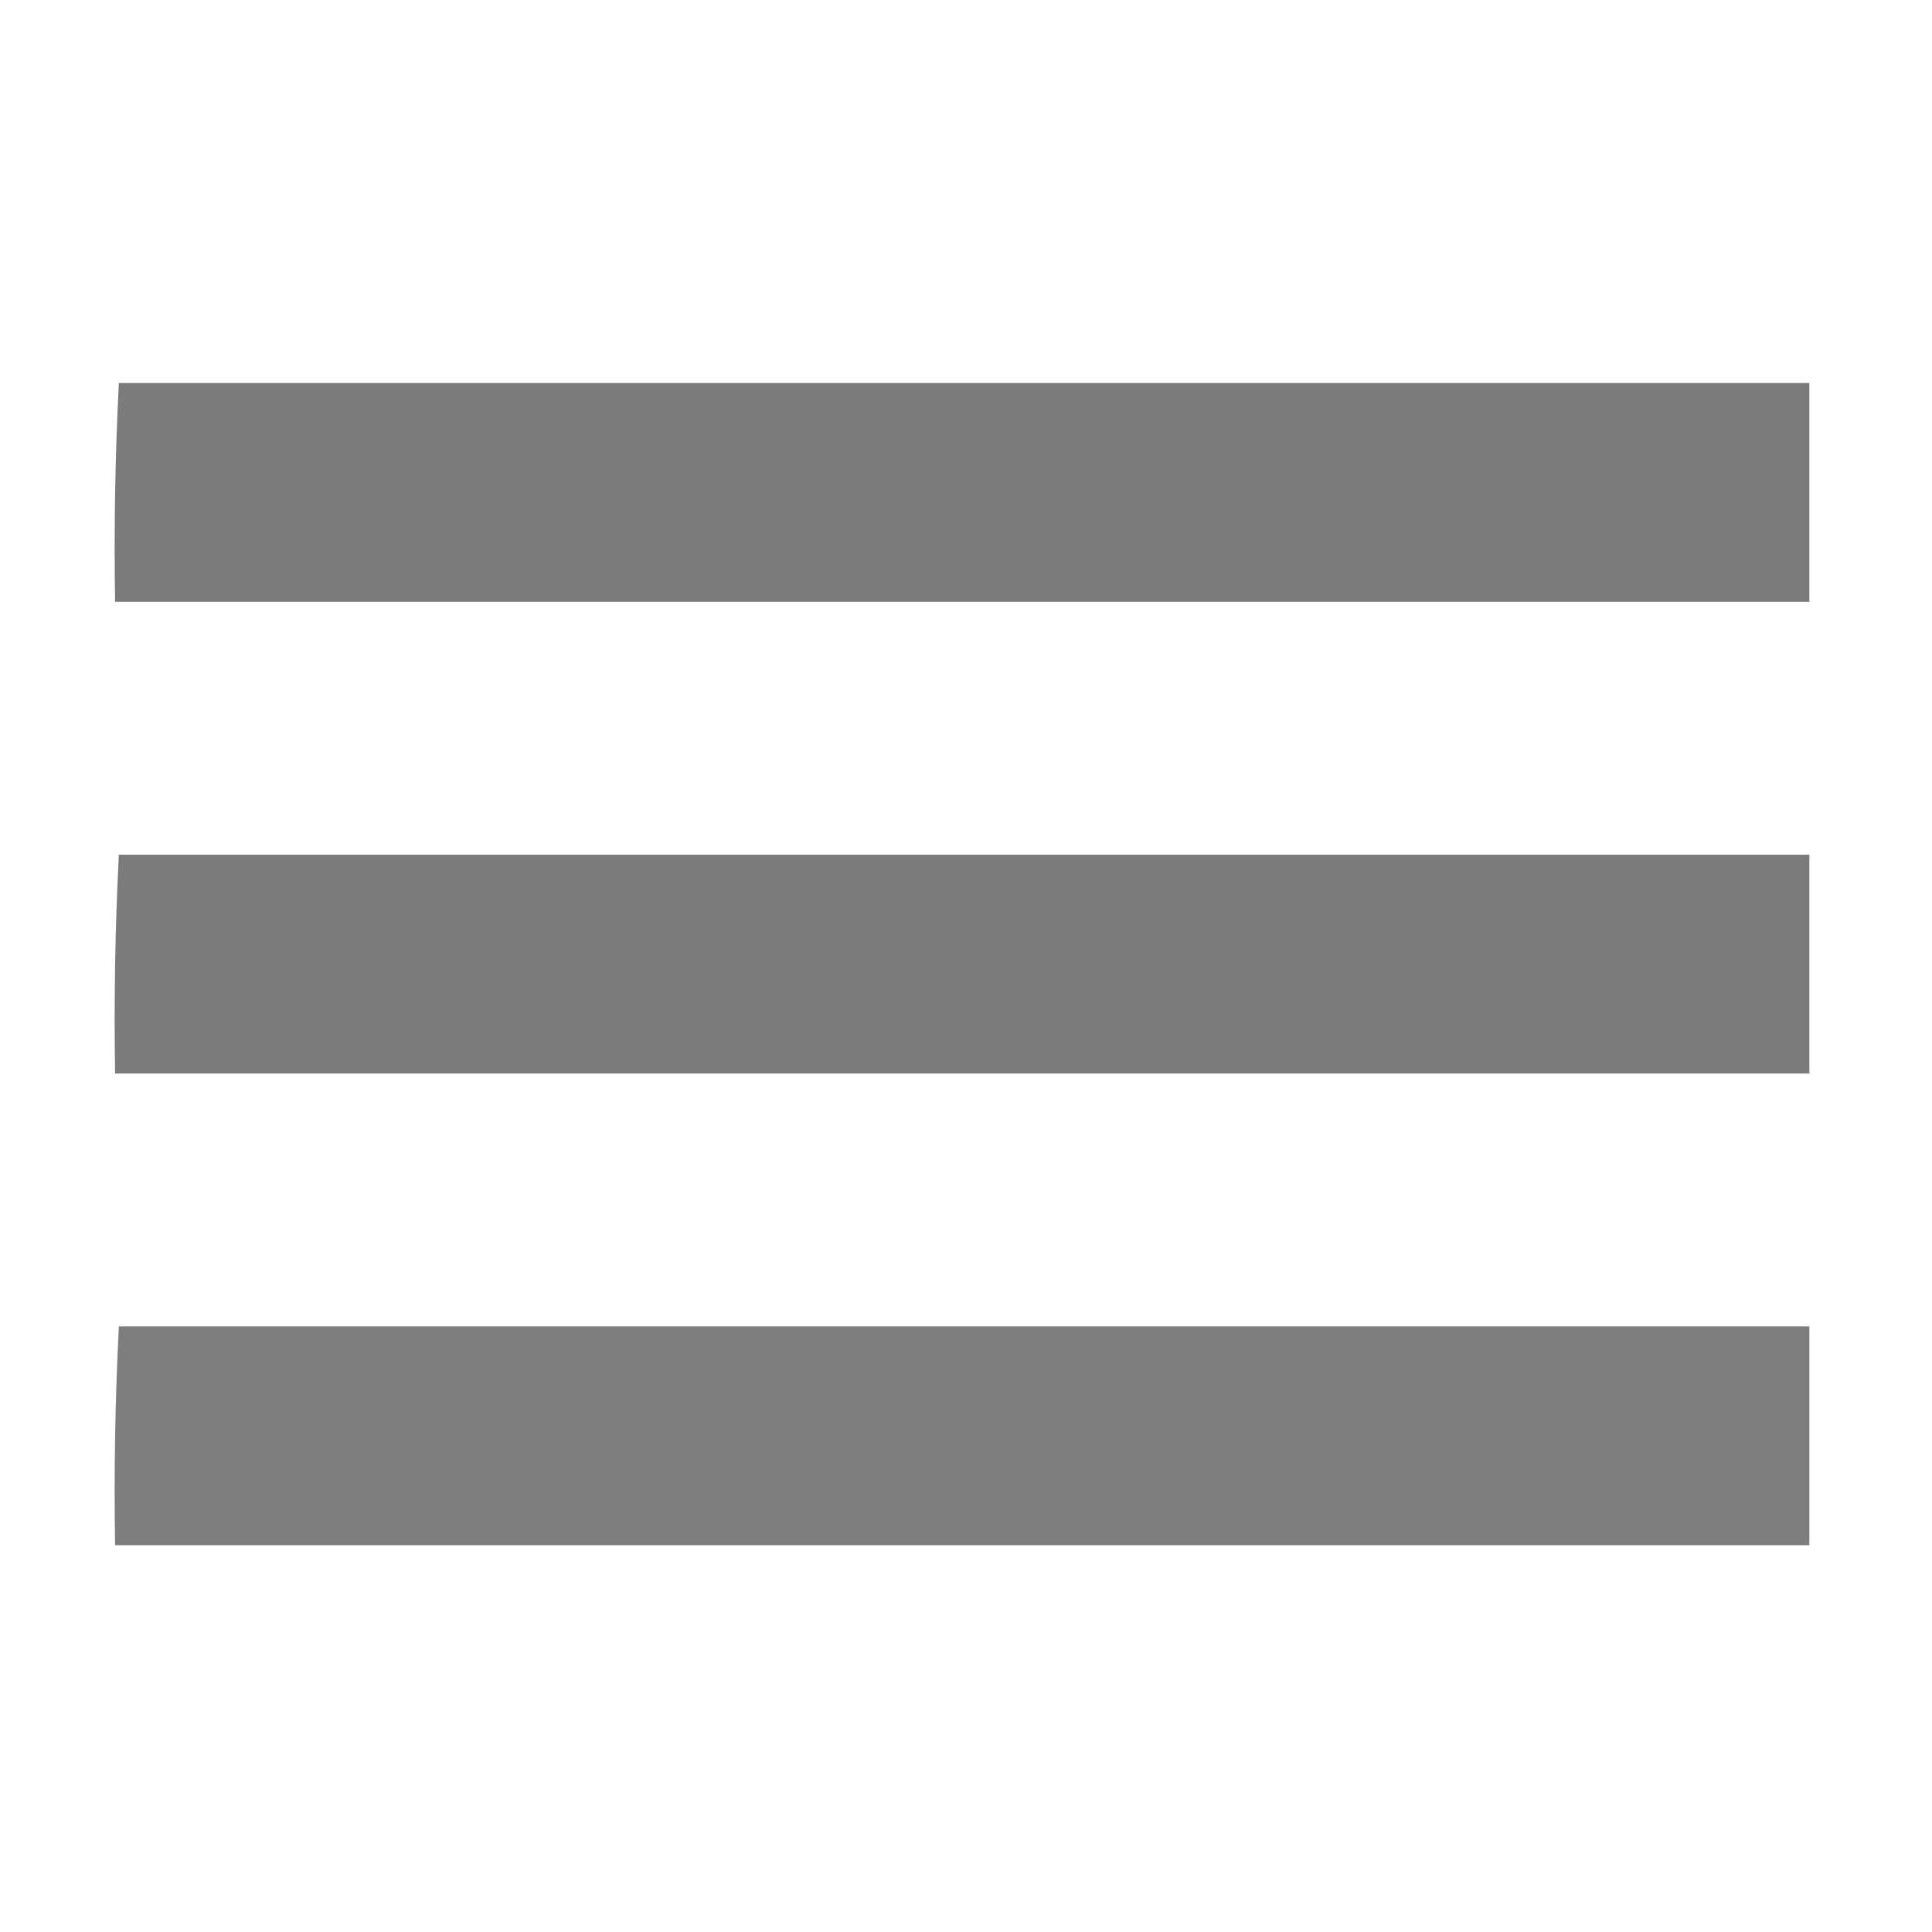 <?xml version="1.0" encoding="UTF-8"?>
<!DOCTYPE svg PUBLIC "-//W3C//DTD SVG 1.1//EN" "http://www.w3.org/Graphics/SVG/1.1/DTD/svg11.dtd">
<svg xmlns="http://www.w3.org/2000/svg" version="1.1" width="512px" height="512px" style="shape-rendering:geometricPrecision; text-rendering:geometricPrecision; image-rendering:optimizeQuality; fill-rule:evenodd; clip-rule:evenodd" xmlns:xlink="http://www.w3.org/1999/xlink">
<g><path style="opacity:1" fill="#7b7b7b" d="M 31.5,101.5 C 180.833,101.5 330.167,101.5 479.5,101.5C 479.5,120.833 479.5,140.167 479.5,159.5C 329.833,159.5 180.167,159.5 30.5,159.5C 30.18,140.091 30.513,120.757 31.5,101.5 Z"/></g>
<g><path style="opacity:0.973" fill="#787878" d="M 31.5,226.5 C 180.833,226.5 330.167,226.5 479.5,226.5C 479.5,245.833 479.5,265.167 479.5,284.5C 329.833,284.5 180.167,284.5 30.5,284.5C 30.18,265.091 30.513,245.757 31.5,226.5 Z"/></g>
<g><path style="opacity:0.973" fill="#7b7b7b" d="M 31.5,351.5 C 180.833,351.5 330.167,351.5 479.5,351.5C 479.5,370.833 479.5,390.167 479.5,409.5C 329.833,409.5 180.167,409.5 30.5,409.5C 30.18,390.091 30.513,370.757 31.5,351.5 Z"/></g>
</svg>
